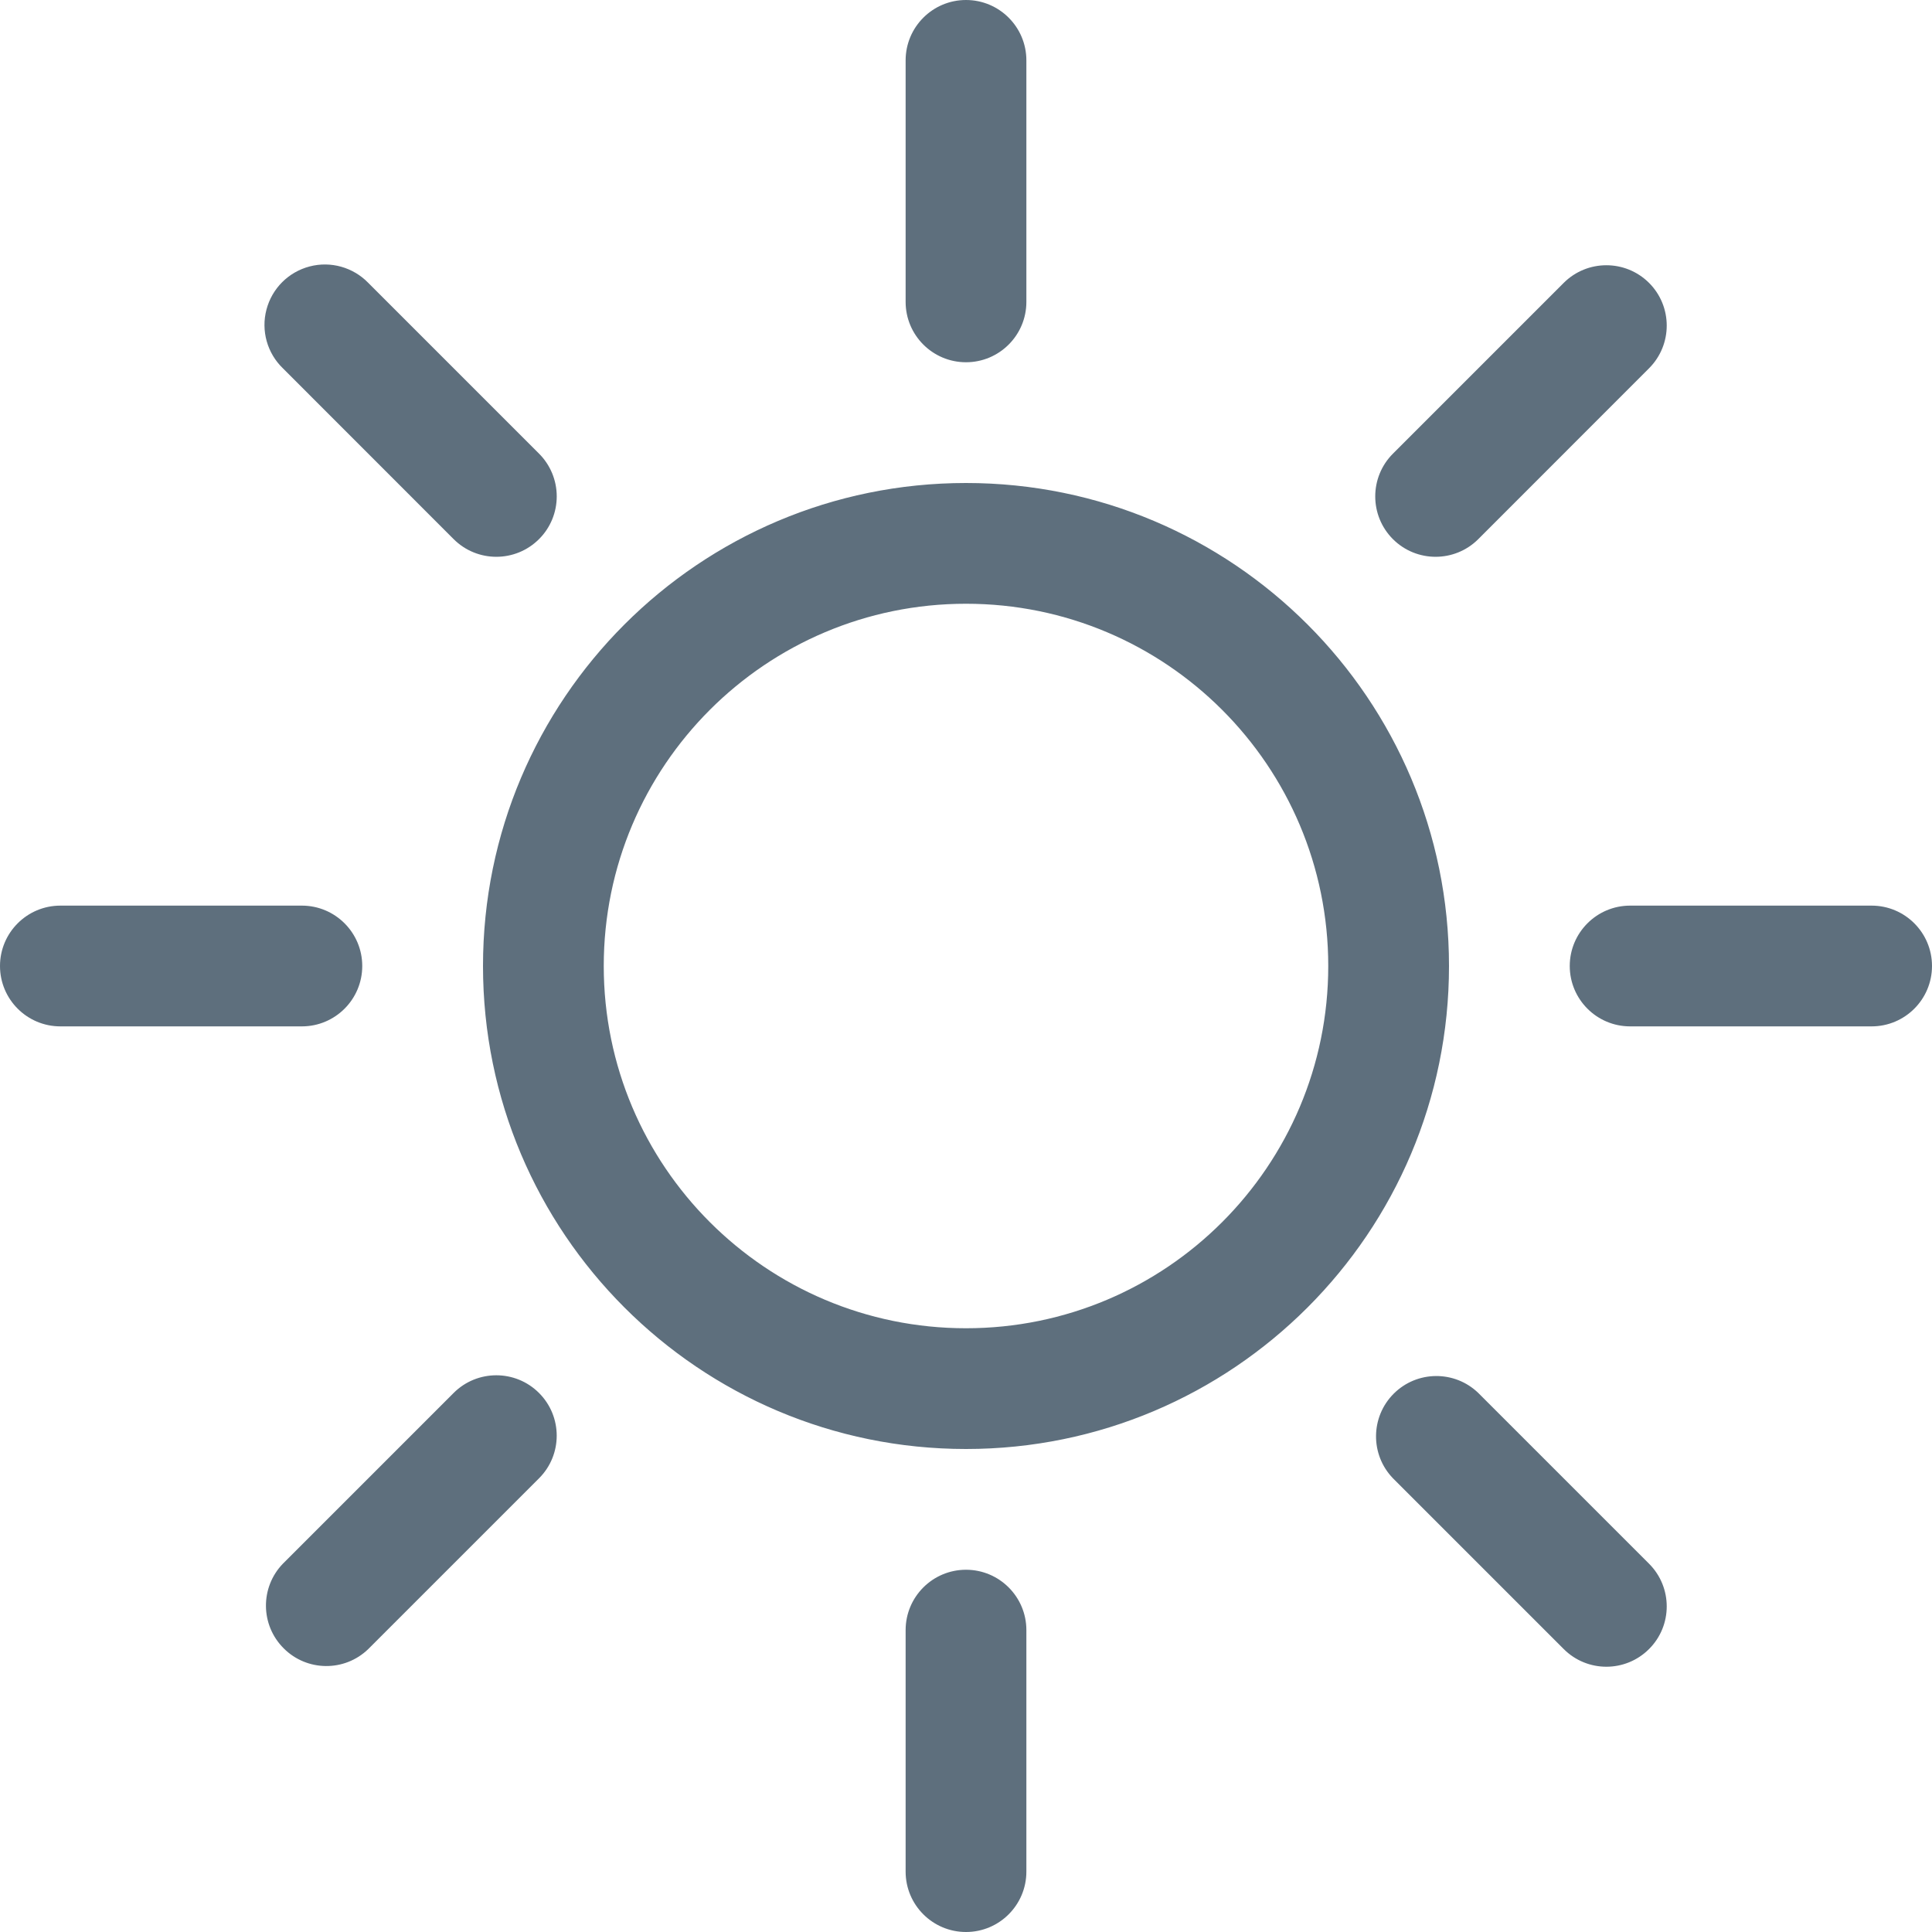 <?xml version="1.0" encoding="utf-8"?>
<svg width="24px" height="24px" viewBox="0 0 24 24" version="1.1" xmlns:xlink="http://www.w3.org/1999/xlink" xmlns="http://www.w3.org/2000/svg">
  <defs>
    <path d="M0 0L24 0L24 24L0 24L0 0Z" id="path_1" />
    <clipPath id="clip_1">
      <use xlink:href="#path_1" />
    </clipPath>
  </defs>
  <g id="brightness-high" clip-path="url(#clip_1)">
    <path d="M0 0L24 0L24 24L0 24L0 0Z" id="brightness-high" fill="none" fill-rule="evenodd" stroke="none" />
    <path d="M12 16.5C9.515 16.5 7.5 14.485 7.5 12C7.5 9.515 9.515 7.5 12 7.5C14.485 7.5 16.5 9.515 16.5 12C16.5 14.485 14.485 16.5 12 16.5L12 16.5ZM12 18C15.313 18 18 15.313 18 12C18 8.686 15.313 6 12 6C8.686 6 6 8.686 6 12C6 15.313 8.686 18 12 18L12 18ZM12 0C12.414 0 12.75 0.336 12.75 0.75L12.75 3.75C12.75 4.164 12.414 4.5 12 4.5C11.586 4.5 11.25 4.164 11.25 3.75L11.25 0.75C11.25 0.336 11.586 0 12 0L12 0ZM12 19.5C12.414 19.5 12.75 19.836 12.75 20.25L12.75 23.25C12.75 23.664 12.414 24 12 24C11.586 24 11.25 23.664 11.25 23.25L11.25 20.25C11.25 19.836 11.586 19.5 12 19.5L12 19.5ZM24 12C24 12.414 23.664 12.75 23.25 12.75L20.25 12.75C19.836 12.75 19.5 12.414 19.5 12C19.5 11.586 19.836 11.25 20.25 11.25L23.25 11.25C23.664 11.25 24 11.586 24 12L24 12ZM4.5 12C4.5 12.414 4.164 12.75 3.75 12.75L0.75 12.75C0.336 12.75 0 12.414 0 12C4.47026e-08 11.586 0.336 11.25 0.75 11.25L3.75 11.25C4.164 11.25 4.5 11.586 4.5 12L4.5 12ZM20.485 3.514C20.778 3.807 20.778 4.282 20.485 4.575L18.364 6.697C18.071 6.99 17.596 6.99 17.303 6.697C17.01 6.403 17.011 5.928 17.304 5.635L19.425 3.514C19.718 3.222 20.192 3.222 20.485 3.514L20.485 3.514ZM6.696 17.304C6.989 17.597 6.989 18.072 6.696 18.364L4.575 20.485C4.281 20.77 3.813 20.766 3.524 20.476C3.234 20.187 3.23 19.719 3.514 19.425L5.635 17.304C5.928 17.011 6.403 17.011 6.696 17.304L6.696 17.304ZM20.485 20.485C20.192 20.778 19.718 20.778 19.425 20.485L17.304 18.364C17.02 18.07 17.024 17.602 17.313 17.313C17.602 17.024 18.07 17.02 18.364 17.304L20.485 19.425C20.778 19.718 20.778 20.193 20.485 20.485L20.485 20.485ZM6.696 6.697C6.403 6.99 5.928 6.99 5.635 6.697L3.514 4.575C3.319 4.387 3.241 4.108 3.31 3.846C3.379 3.583 3.583 3.379 3.846 3.31C4.108 3.241 4.387 3.32 4.575 3.514L6.696 5.635C6.837 5.776 6.916 5.967 6.916 6.166C6.916 6.366 6.837 6.557 6.696 6.697L6.696 6.697Z" id="Shape" fill="#5E6F7D" fill-rule="evenodd" stroke="none" />
  </g>
</svg>